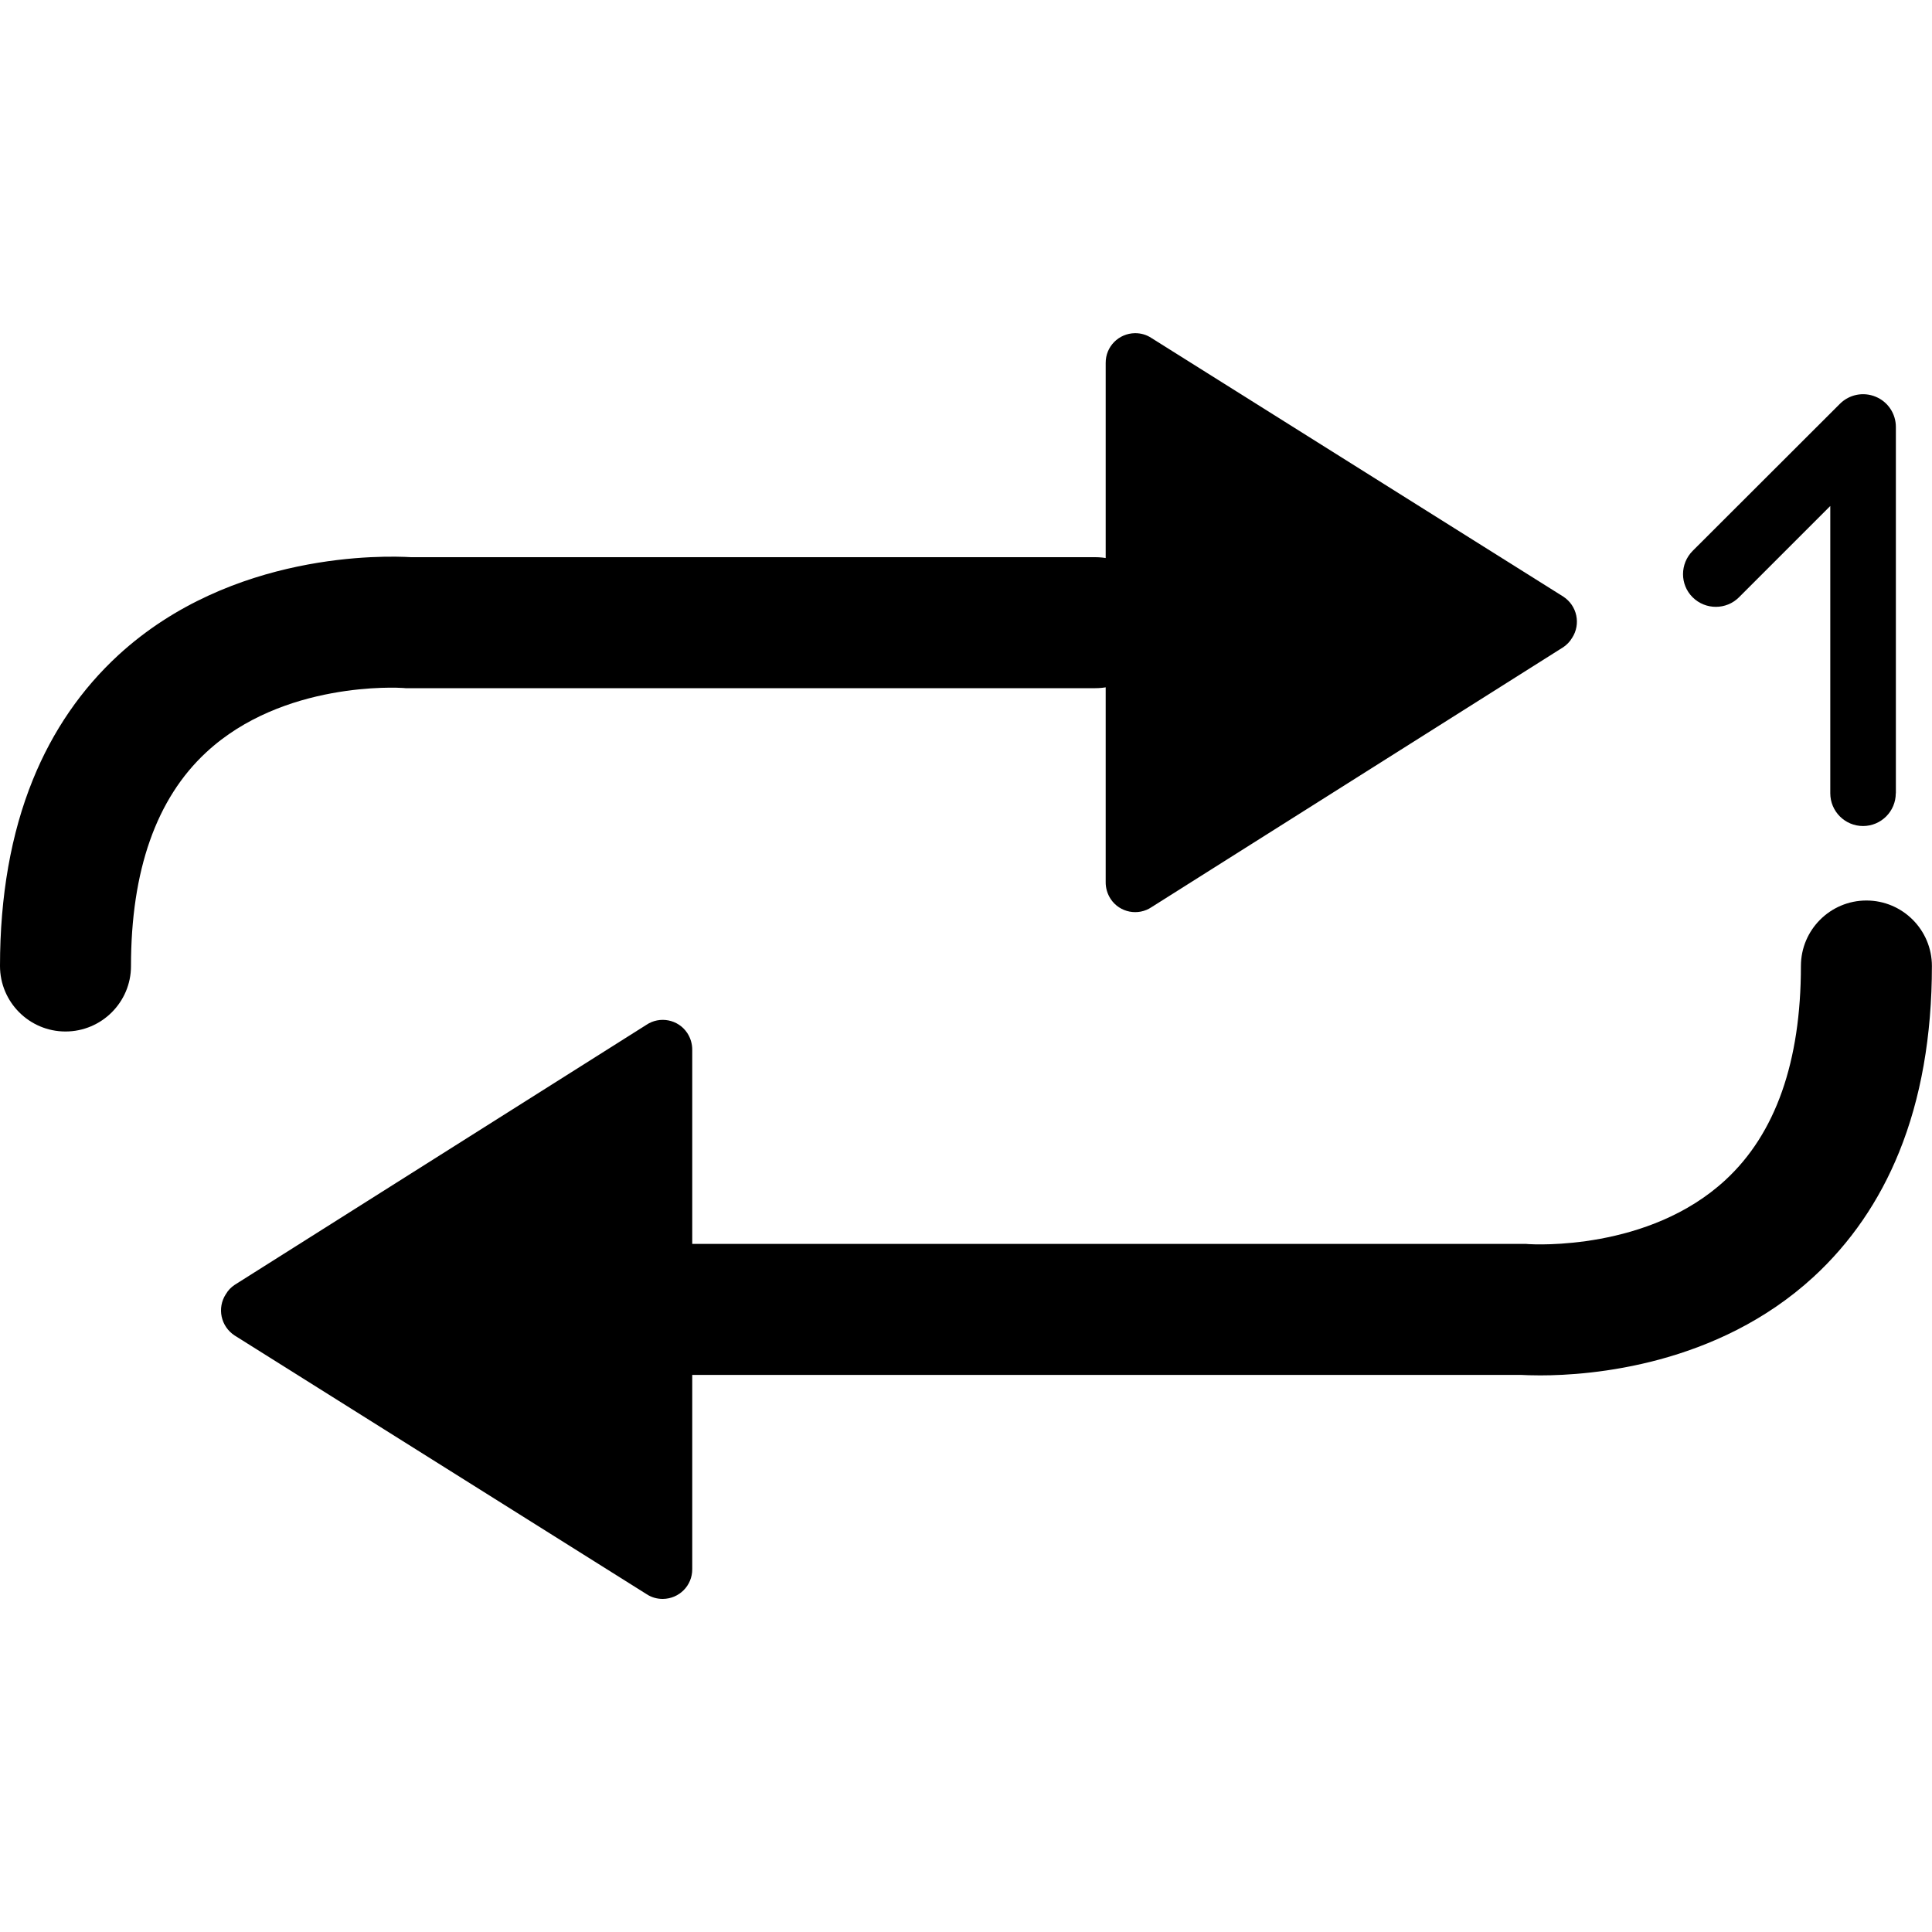 <?xml version="1.0" encoding="utf-8"?>
<!-- Generator: Adobe Illustrator 26.3.1, SVG Export Plug-In . SVG Version: 6.00 Build 0)  -->
<svg version="1.1" id="Layer_1" xmlns="http://www.w3.org/2000/svg" xmlns:xlink="http://www.w3.org/1999/xlink" x="0px" y="0px"
	 viewBox="0 0 2000 2000" style="enable-background:new 0 0 2000 2000;" xml:space="preserve">
<g>
	<g>
		<g id="Ebene_2">
			<g id="Ebene_1-2">
				<g id="play">
					<path d="M1618.4,669.9L1192.2,939c-14,9.5-33.1,5.7-42.4-8.3c-3.5-5.3-5.3-11.5-5.2-17.8V375.7
						c-0.1-16.9,13.4-30.6,30.4-30.8h0.1c6,0,11.7,1.6,16.7,4.9l426.5,267.8c14.4,9.4,18.4,28.5,9.1,42.8c0,0,0,0.1-0.1,0.1
						C1625.1,664.3,1622,667.4,1618.4,669.9z"/>
				</g>
			</g>
		</g>
		<path d="M67.8,1067.8c-37.4,0-67.8-30.4-67.8-67.8c0-72.3,11.4-137.2,34-192.8c20.5-50.6,50.4-94,88.7-129.2
			C240,570.4,399.1,575.2,425.5,576.8h708.3c37.4,0,67.8,30.4,67.8,67.8c0,37.4-30.4,67.8-67.8,67.8H419.9l-2.4-0.2
			c-5.3-0.4-124.4-7.2-203.9,66.5c-51.8,47.9-78,122.4-78,221.4C135.6,1037.4,105.2,1067.8,67.8,1067.8z"/>
	</g>
	<g>
		<g id="Ebene_2_00000082326895515212007300000014045437143902310824_">
			<g id="Ebene_1-2_00000177454914070985242160000017723312051219110553_">
				<g id="play_00000039817508229932724890000008777175655793644990_">
					<path d="M242.9,1330.1L669,1061c14-9.5,33.1-5.7,42.4,8.3c3.5,5.3,5.3,11.5,5.2,17.8v537.3
						c0.1,16.9-13.4,30.6-30.4,30.8h-0.1c-6,0-11.7-1.6-16.7-4.9l-426.5-267.8c-14.4-9.4-18.4-28.5-9.1-42.8c0,0,0-0.1,0.1-0.1
						C236.1,1335.7,239.2,1332.6,242.9,1330.1z"/>
				</g>
			</g>
		</g>
		<path d="M1594.5,1423.8c-9.2,0-16.1-0.3-20-0.5H606.1c-37.4,0-67.8-30.4-67.8-67.8s30.4-67.8,67.8-67.8h973.9l2.4,0.2
			c5.3,0.3,124.4,7.2,203.9-66.5c51.8-47.9,78-122.4,78-221.4c0-37.4,30.4-67.8,67.8-67.8s67.8,30.4,67.8,67.8
			c0,72.3-11.4,137.2-34,192.8c-20.5,50.6-50.4,94-88.7,129.2C1777.4,1413.6,1647.2,1423.8,1594.5,1423.8z"/>
	</g>
</g>
<path d="M2256.9,550.2"/>
<path d="M1962.5,821.2c0,18.7-15.2,33.9-33.9,33.9c-18.7,0-33.9-15.2-33.9-33.9V523.8l-94.5,94.5
	c-13.2,13.2-34.7,13.2-48,0s-13.2-34.7,0-48L1904.7,418c9.7-9.7,24.3-12.6,37-7.3c12.7,5.2,20.9,17.6,20.9,31.3V821.2z"/>
</svg>
